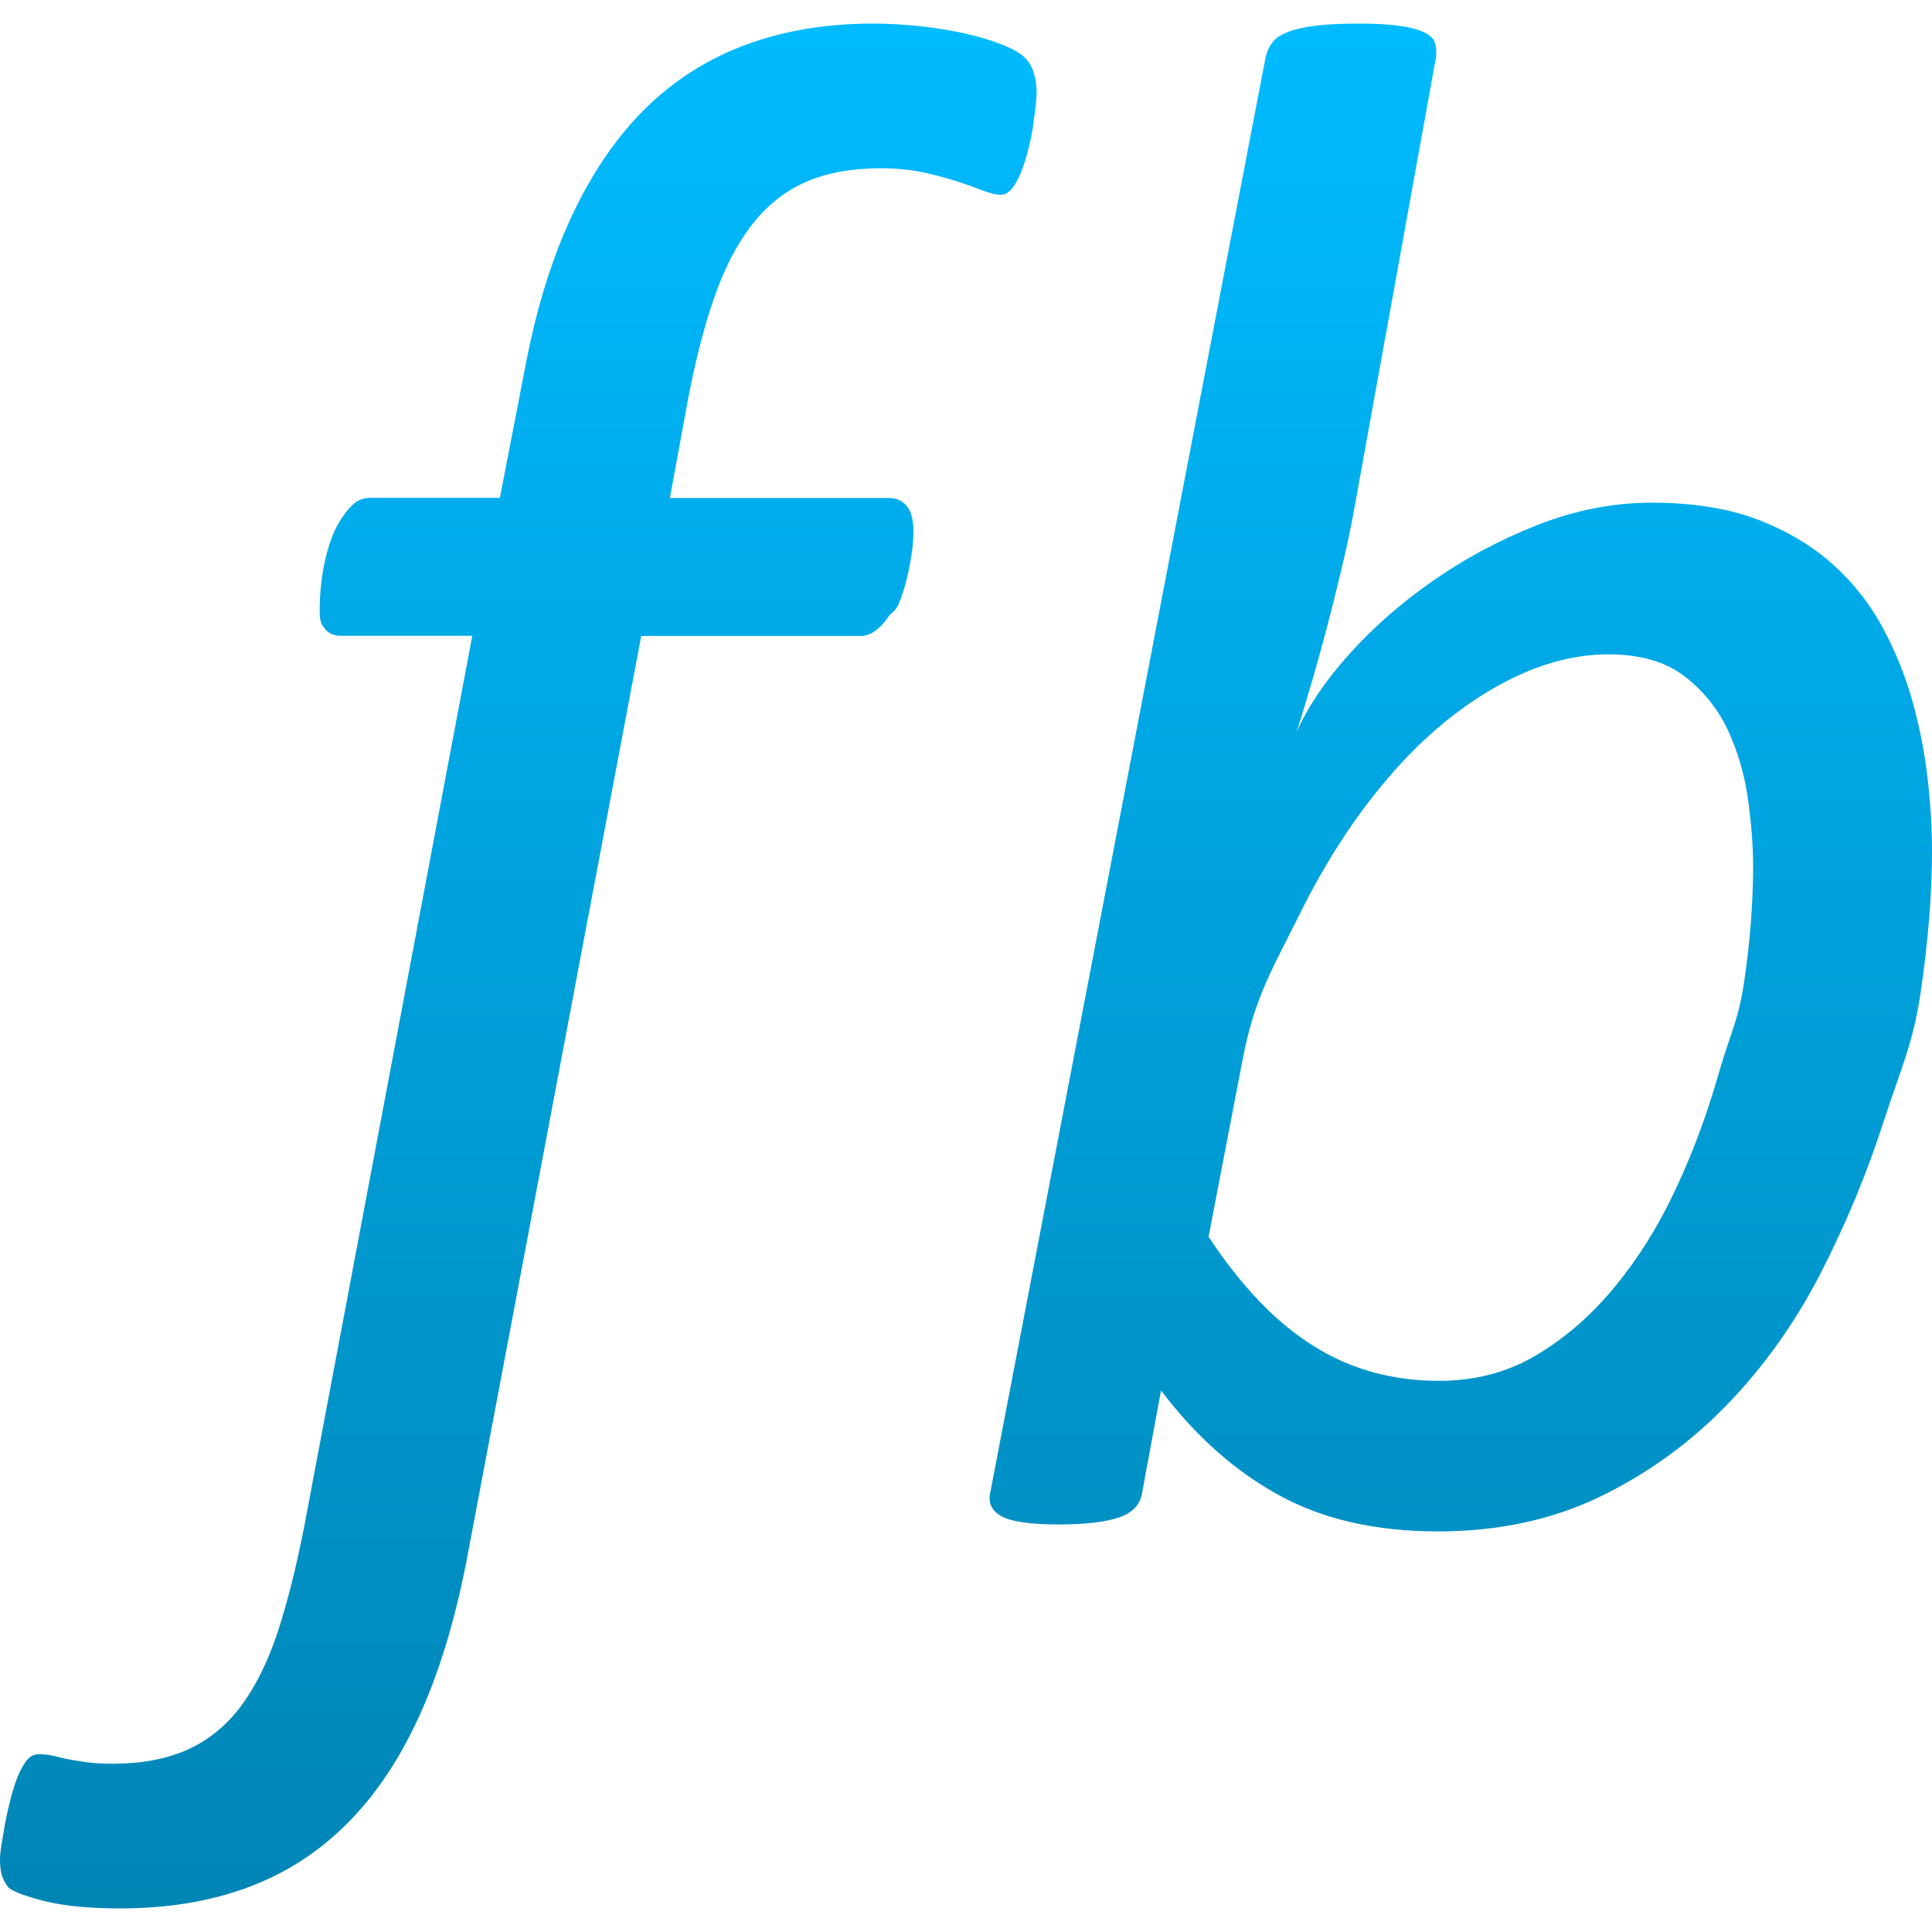 <svg xmlns="http://www.w3.org/2000/svg" xmlns:xlink="http://www.w3.org/1999/xlink" width="64" height="64" viewBox="0 0 64 64" version="1.1">
<defs>
<linearGradient id="linear0" gradientUnits="userSpaceOnUse" x1="0" y1="0" x2="0" y2="1" gradientTransform="matrix(64,0,0,62.438,0,0.781)">
<stop offset="0" style="stop-color:#00bbff;stop-opacity:1;"/>
<stop offset="1" style="stop-color:#0085b5;stop-opacity:1;"/>
</linearGradient>
</defs>
<g id="surface1">
<path style=" stroke:none;fill-rule:evenodd;fill:url(#linear0);" d="M 34.34 3.055 C 34.34 3.152 34.328 3.297 34.309 3.496 C 34.285 3.691 34.258 3.914 34.223 4.16 C 34.188 4.402 34.137 4.664 34.066 4.93 C 34 5.199 33.926 5.449 33.832 5.684 C 33.738 5.914 33.641 6.105 33.527 6.242 C 33.41 6.379 33.289 6.453 33.152 6.453 C 32.996 6.453 32.797 6.402 32.559 6.312 C 32.32 6.219 32.043 6.121 31.727 6.016 C 31.41 5.91 31.035 5.812 30.609 5.715 C 30.176 5.625 29.703 5.574 29.184 5.574 C 28.207 5.574 27.375 5.727 26.688 6.031 C 25.996 6.336 25.402 6.809 24.906 7.449 C 24.406 8.094 23.992 8.898 23.652 9.879 C 23.312 10.859 23.016 12.016 22.77 13.344 L 22.191 16.496 L 29.445 16.496 C 29.691 16.496 29.887 16.586 30.035 16.758 C 30.184 16.934 30.258 17.219 30.258 17.617 C 30.258 17.871 30.234 18.141 30.188 18.422 C 30.145 18.699 30.09 18.977 30.02 19.238 C 29.953 19.512 29.867 19.77 29.766 20.012 C 29.664 20.258 29.551 20.254 29.426 20.438 C 29.301 20.625 29.16 20.777 29 20.891 C 28.844 21.008 28.684 21.062 28.527 21.066 L 21.242 21.066 L 15.441 51.777 C 15.055 53.734 14.535 55.434 13.879 56.867 C 13.223 58.305 12.422 59.492 11.469 60.438 C 10.52 61.379 9.426 62.078 8.176 62.535 C 6.934 62.992 5.531 63.219 3.973 63.219 C 2.953 63.219 2.121 63.137 1.477 62.977 C 0.832 62.812 0.43 62.66 0.273 62.52 C 0.18 62.398 0.113 62.273 0.066 62.137 C 0.023 61.996 0 61.809 0 61.574 C 0 61.48 0.016 61.324 0.051 61.102 C 0.086 60.879 0.125 60.648 0.168 60.402 C 0.215 60.156 0.273 59.898 0.34 59.633 C 0.406 59.363 0.488 59.113 0.574 58.879 C 0.668 58.648 0.77 58.461 0.879 58.32 C 0.996 58.18 1.133 58.109 1.289 58.109 C 1.449 58.109 1.602 58.129 1.746 58.16 C 1.891 58.195 2.051 58.23 2.219 58.27 C 2.391 58.301 2.598 58.336 2.832 58.371 C 3.07 58.406 3.367 58.426 3.73 58.426 C 4.68 58.426 5.5 58.273 6.191 57.969 C 6.879 57.664 7.469 57.191 7.957 56.551 C 8.445 55.906 8.848 55.102 9.18 54.121 C 9.504 53.141 9.805 51.961 10.074 50.586 L 15.645 21.062 L 11.301 21.062 C 11.07 21.062 10.895 20.992 10.773 20.84 C 10.648 20.688 10.59 20.625 10.59 20.203 C 10.59 20.016 10.598 19.789 10.621 19.52 C 10.645 19.254 10.684 18.98 10.738 18.699 C 10.797 18.422 10.867 18.152 10.961 17.891 C 11.047 17.637 11.164 17.402 11.301 17.191 C 11.438 16.984 11.574 16.816 11.723 16.684 C 11.871 16.555 12.055 16.492 12.285 16.492 L 16.559 16.492 L 17.406 12.121 C 17.77 10.207 18.289 8.531 18.969 7.098 C 19.648 5.664 20.469 4.48 21.43 3.543 C 22.391 2.613 23.5 1.922 24.754 1.465 C 26.008 1.008 27.395 0.781 28.91 0.781 C 29.406 0.781 29.93 0.809 30.473 0.867 C 31.016 0.93 31.52 1.008 31.984 1.113 C 32.445 1.219 32.852 1.34 33.203 1.48 C 33.555 1.621 33.801 1.762 33.934 1.898 C 34.066 2.016 34.172 2.18 34.238 2.391 C 34.309 2.605 34.34 2.824 34.34 3.055 Z M 58.074 28.684 C 58.074 28.043 58.02 27.316 57.906 26.488 C 57.793 25.664 57.566 24.895 57.238 24.188 C 56.906 23.48 56.43 22.887 55.801 22.402 C 55.172 21.922 54.332 21.676 53.285 21.676 C 52.051 21.676 50.797 22.043 49.516 22.777 C 48.238 23.504 47.051 24.516 45.957 25.801 C 44.859 27.086 43.883 28.598 43.031 30.328 C 42.172 32.059 41.551 33.043 41.164 35.098 L 40.035 40.969 C 41.109 42.598 42.262 43.801 43.492 44.574 C 44.723 45.355 46.117 45.742 47.668 45.742 C 48.855 45.742 49.93 45.465 50.887 44.895 C 51.844 44.328 52.711 43.574 53.488 42.633 C 54.266 41.688 54.941 40.613 55.508 39.395 C 56.078 38.18 56.551 36.906 56.93 35.574 C 57.309 34.242 57.594 33.812 57.785 32.469 C 57.98 31.125 58.074 29.863 58.074 28.684 Z M 64 28.188 C 64 29.602 63.875 31.164 63.625 32.871 C 63.371 34.586 62.969 35.395 62.406 37.129 C 61.848 38.863 61.148 40.547 60.305 42.188 C 59.461 43.828 58.426 45.281 57.203 46.539 C 55.984 47.801 54.578 48.816 52.992 49.586 C 51.406 50.348 49.621 50.73 47.637 50.73 C 45.578 50.73 43.824 50.332 42.363 49.527 C 40.902 48.727 39.602 47.57 38.461 46.062 L 37.844 49.398 C 37.797 49.805 37.551 50.09 37.109 50.254 C 36.664 50.414 35.984 50.5 35.07 50.5 C 34.113 50.5 33.473 50.402 33.152 50.215 C 32.836 50.027 32.719 49.758 32.812 49.402 L 41.922 1.91 C 41.965 1.723 42.035 1.559 42.141 1.414 C 42.242 1.277 42.414 1.16 42.656 1.062 C 42.891 0.969 43.203 0.898 43.578 0.852 C 43.957 0.805 44.43 0.781 45 0.781 C 45.547 0.781 45.992 0.805 46.336 0.852 C 46.676 0.898 46.953 0.969 47.156 1.062 C 47.359 1.156 47.488 1.277 47.531 1.414 C 47.578 1.559 47.59 1.723 47.566 1.91 L 44.828 17.043 C 44.711 17.656 44.574 18.293 44.414 18.953 C 44.258 19.613 44.094 20.27 43.922 20.914 C 43.746 21.562 43.578 22.18 43.406 22.758 C 43.234 23.336 43.086 23.836 42.945 24.262 C 43.309 23.438 43.883 22.578 44.672 21.695 C 45.461 20.812 46.383 19.996 47.449 19.254 C 48.508 18.512 49.664 17.891 50.922 17.395 C 52.176 16.898 53.445 16.652 54.719 16.652 C 56.094 16.652 57.266 16.844 58.246 17.219 C 59.227 17.598 60.062 18.102 60.746 18.723 C 61.434 19.348 61.984 20.062 62.406 20.863 C 62.828 21.664 63.156 22.492 63.383 23.34 C 63.613 24.188 63.773 25.031 63.863 25.867 C 63.957 26.707 64 27.48 64 28.188 Z M 64 28.188 "/>
</g>
</svg>
